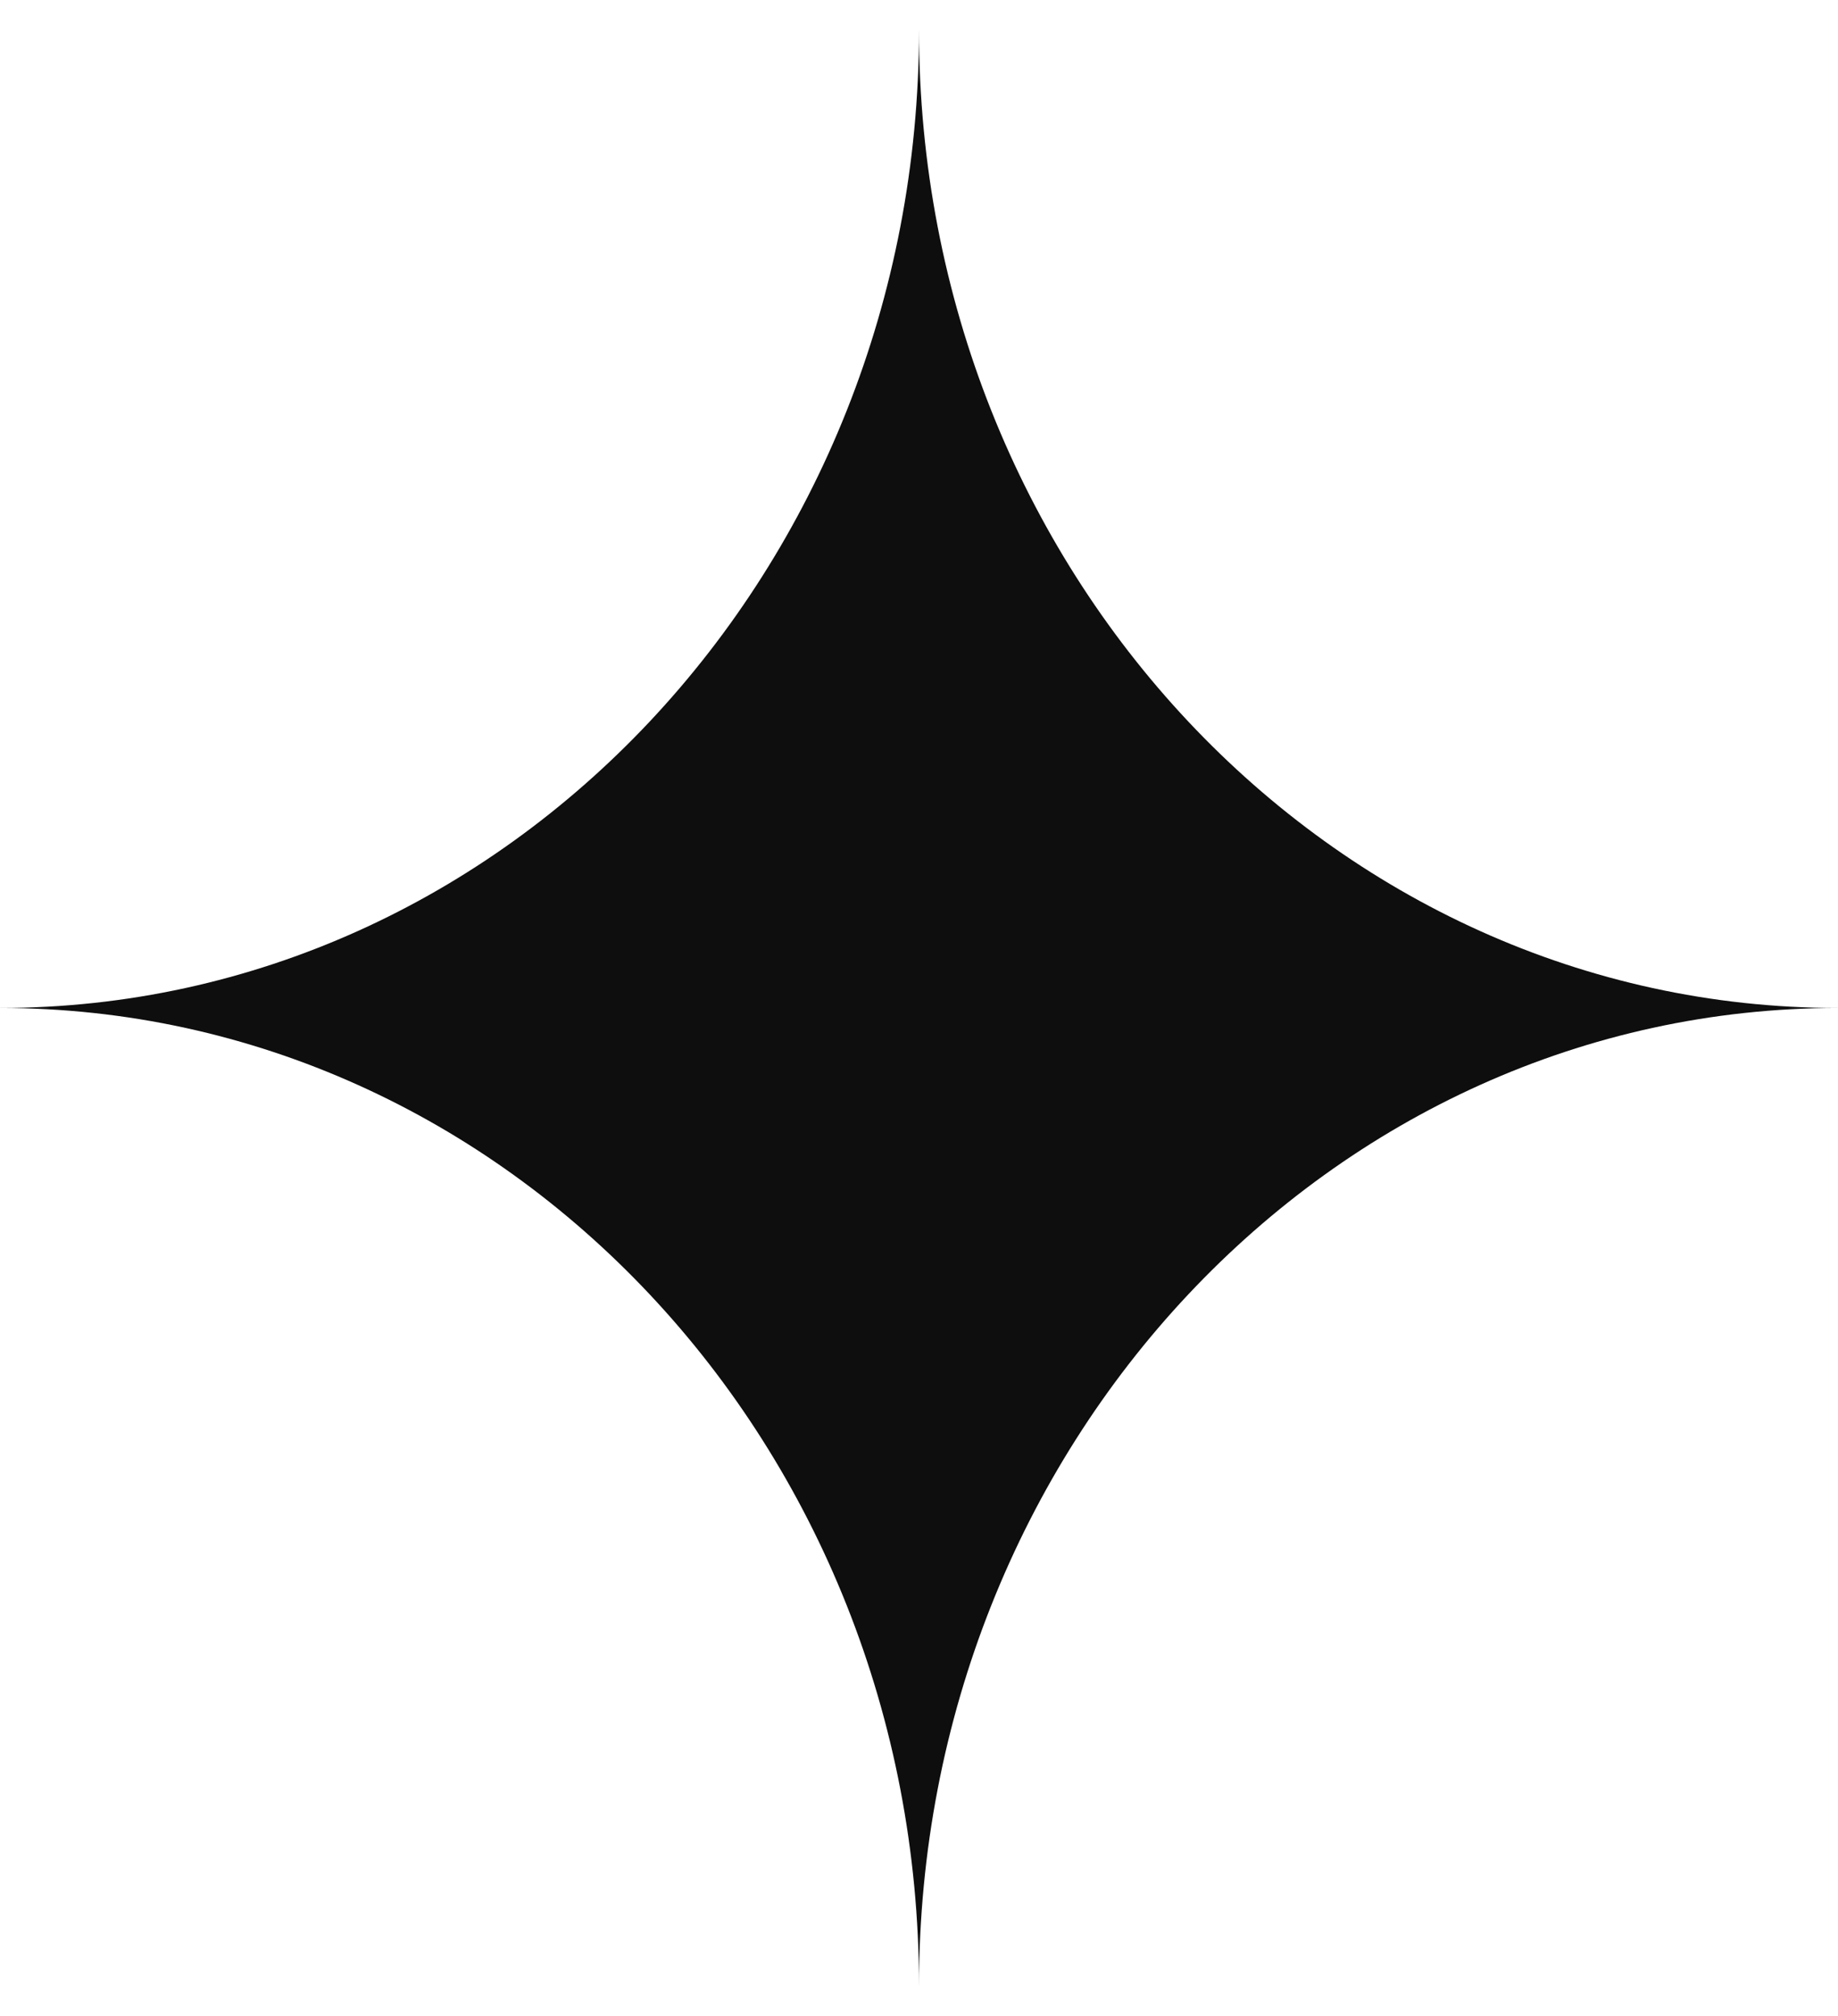 <svg width="31" height="34" viewBox="0 0 31 34" fill="none" xmlns="http://www.w3.org/2000/svg">
<path id="Star" d="M15.5 0.5C15.5 9.613 8.56 17 0 17C8.56 17 15.5 24.387 15.5 33.5C15.5 24.387 22.44 17 31 17C22.44 17 15.5 9.613 15.5 0.5Z" fill="#0E0E0E"/>
</svg>
